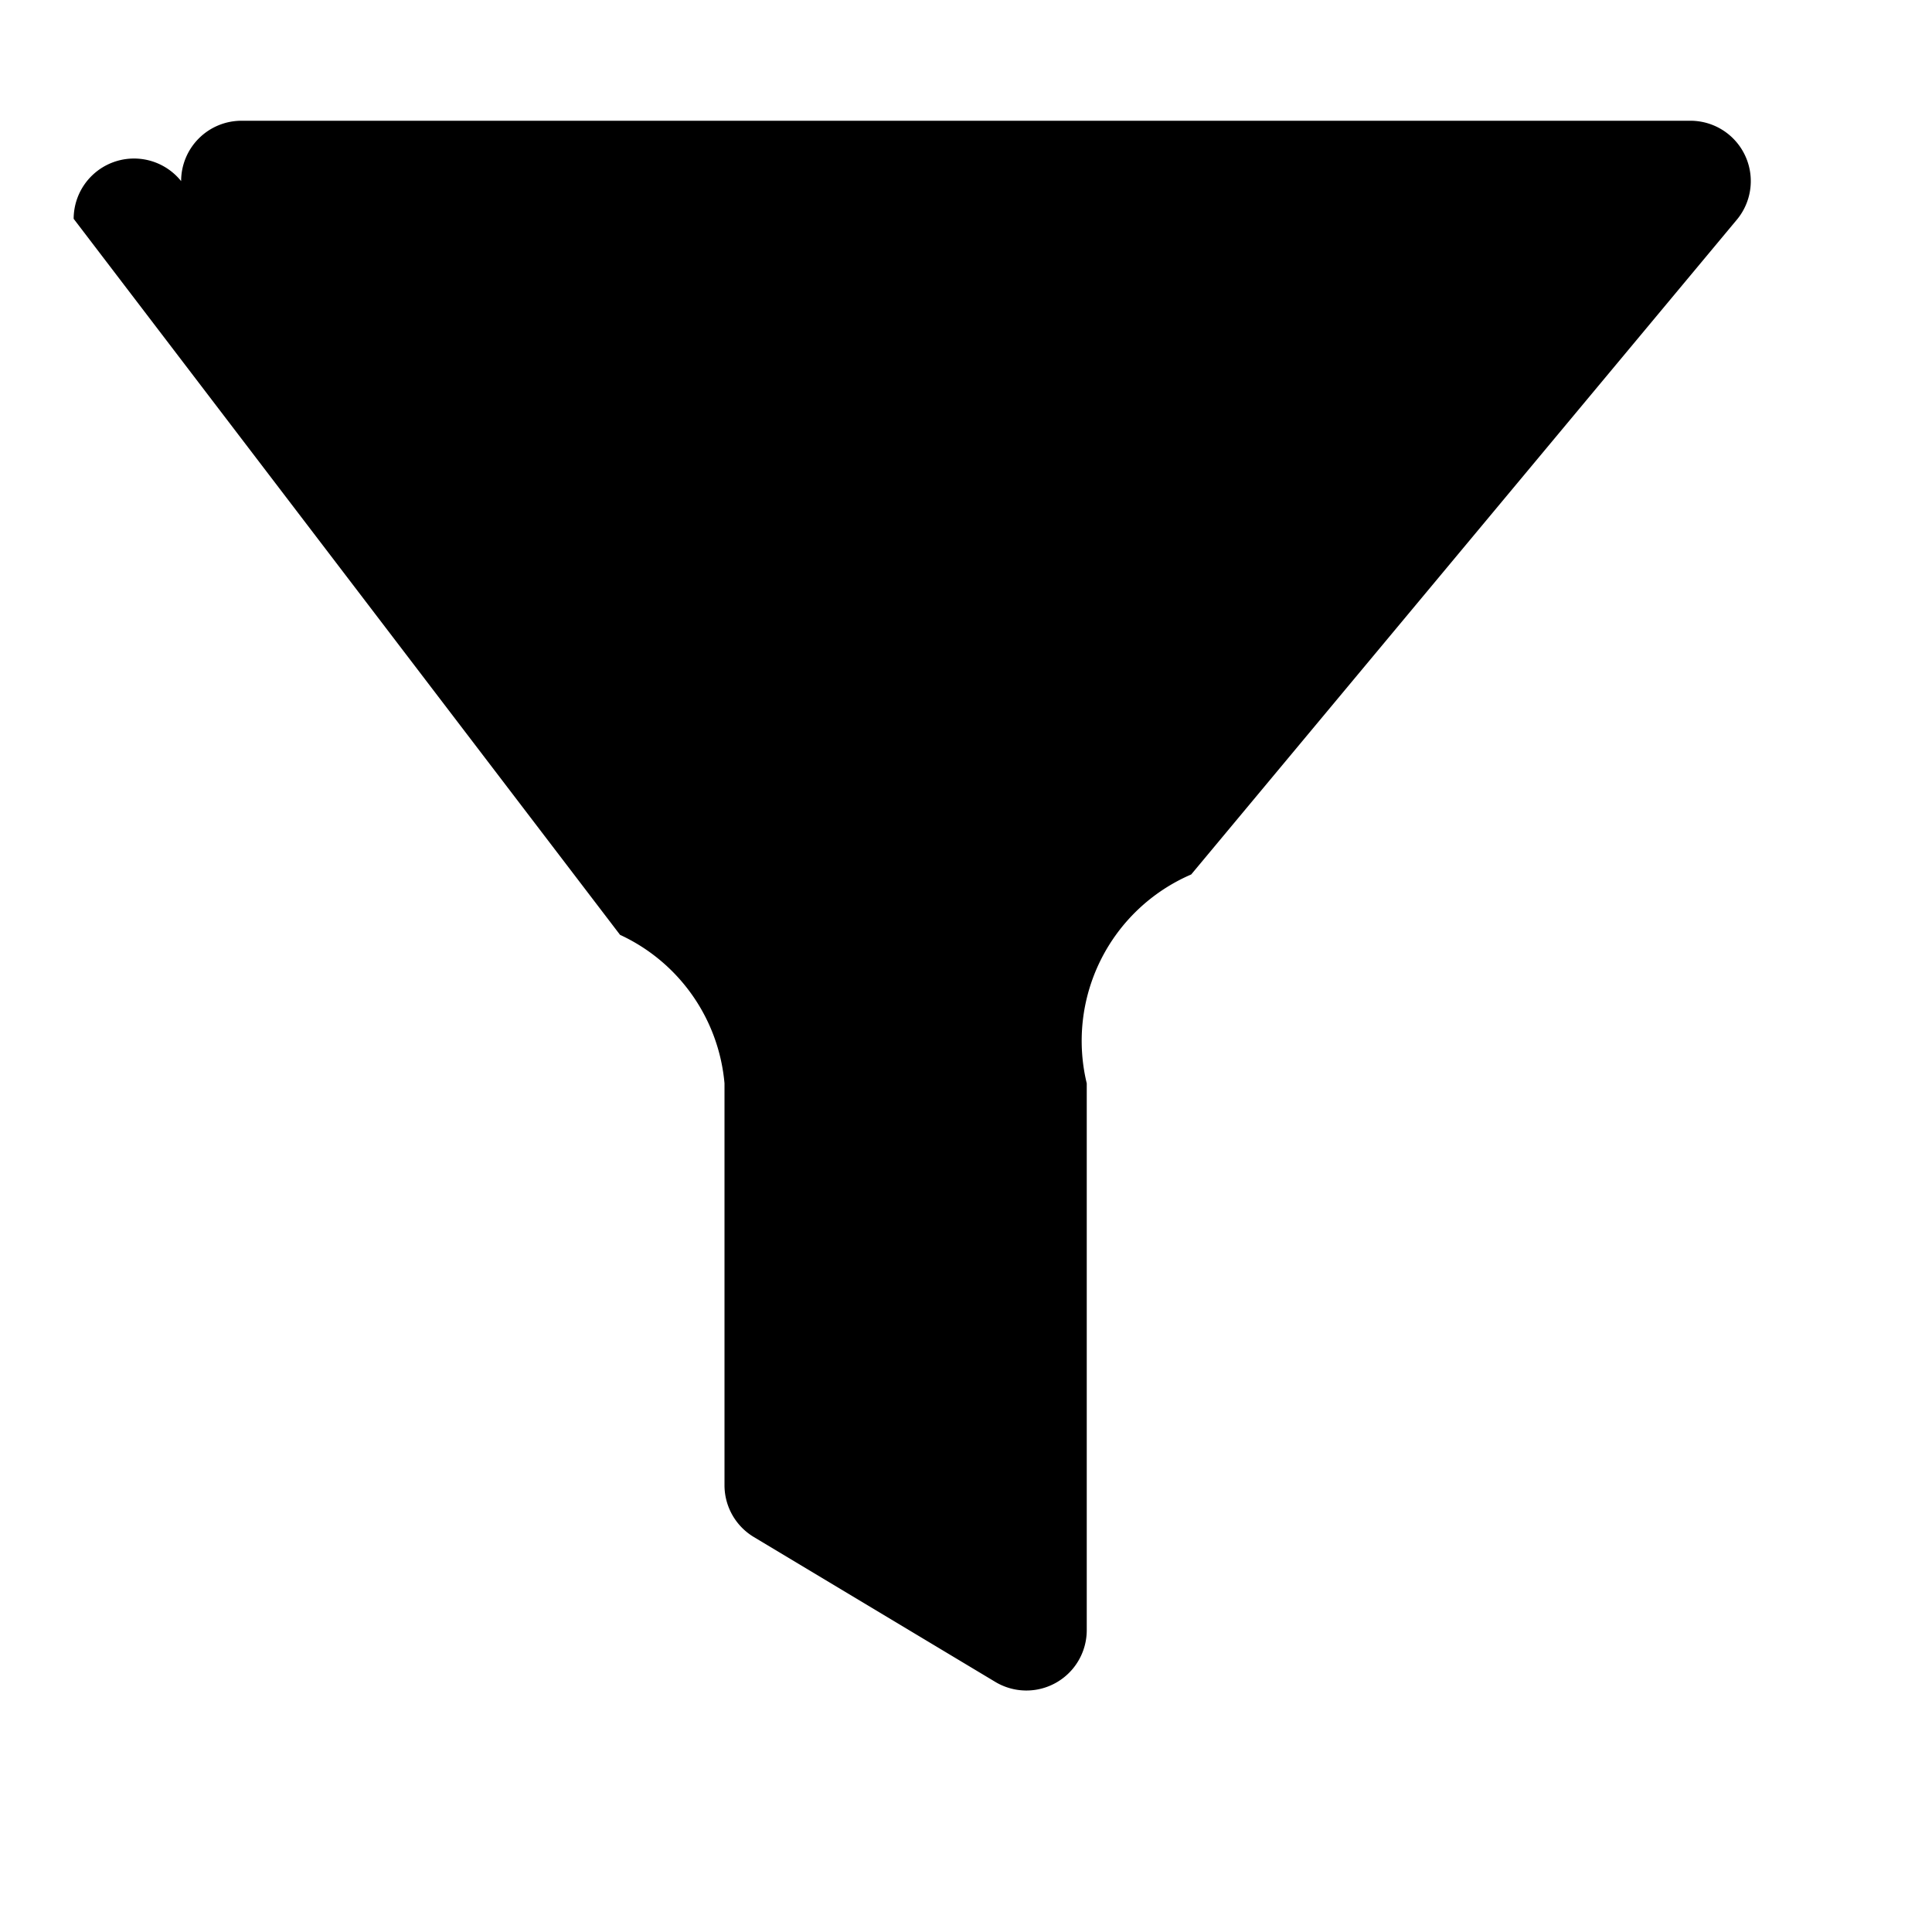 <svg xmlns="http://www.w3.org/2000/svg" width="20" height="20" fill="currentColor" class="bi bi-funnel"
    viewBox="0 0 16 16">
    <path
        d="M1.5 1.5A.5.5 0 0 1 2 1h12a.5.5 0 0 1 .39.812l-4.525 5.43A1.5 1.5 0 0 0 9 8.972V13.5a.5.5 0 0 1-.757.429l-2-1.2A.5.5 0 0 1 6 12.3V8.972a1.5 1.5 0 0 0-.865-1.23L.61 1.812A.5.5 0 0 1 1.5 1.5z" />
</svg>